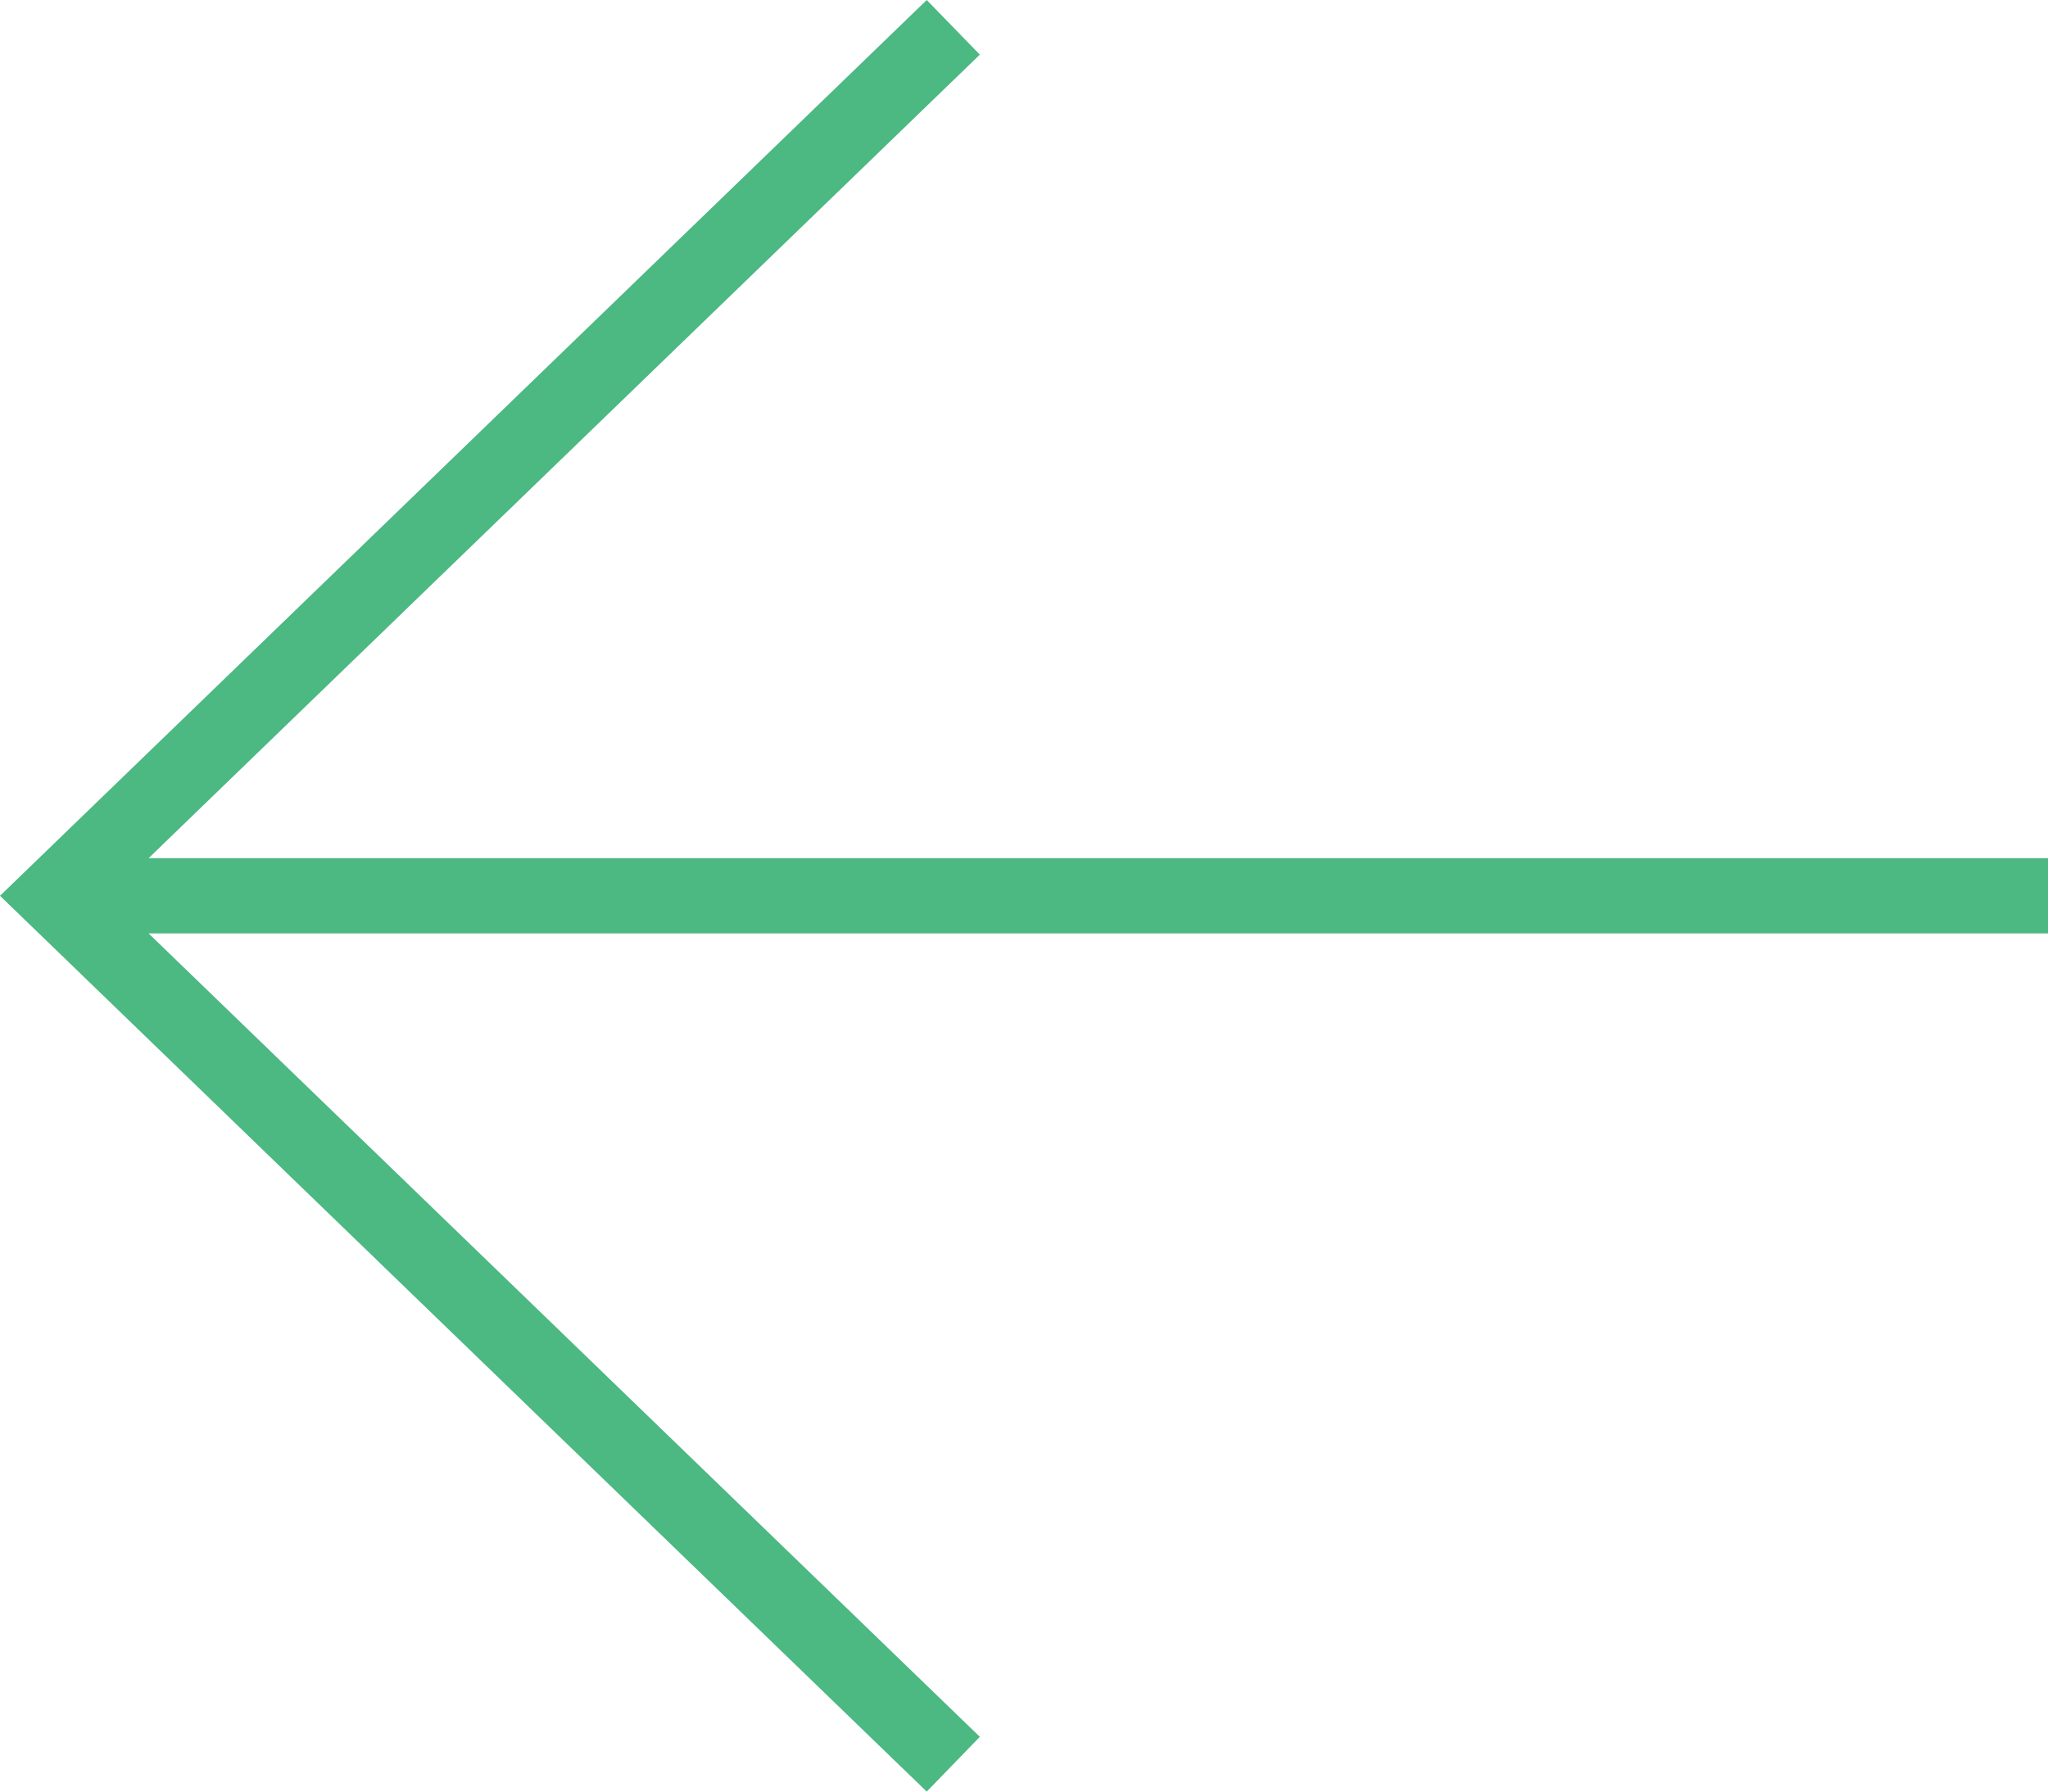 <svg width="16" height="14" viewBox="0 0 16 14" fill="none" xmlns="http://www.w3.org/2000/svg">
<path d="M1.161 6.706L7.655 0.427L7.24 0L0 7L7.24 14L7.655 13.572L1.161 7.294L16 7.294L16 6.706L1.161 6.706Z" fill="#4CB882"/>
</svg>
